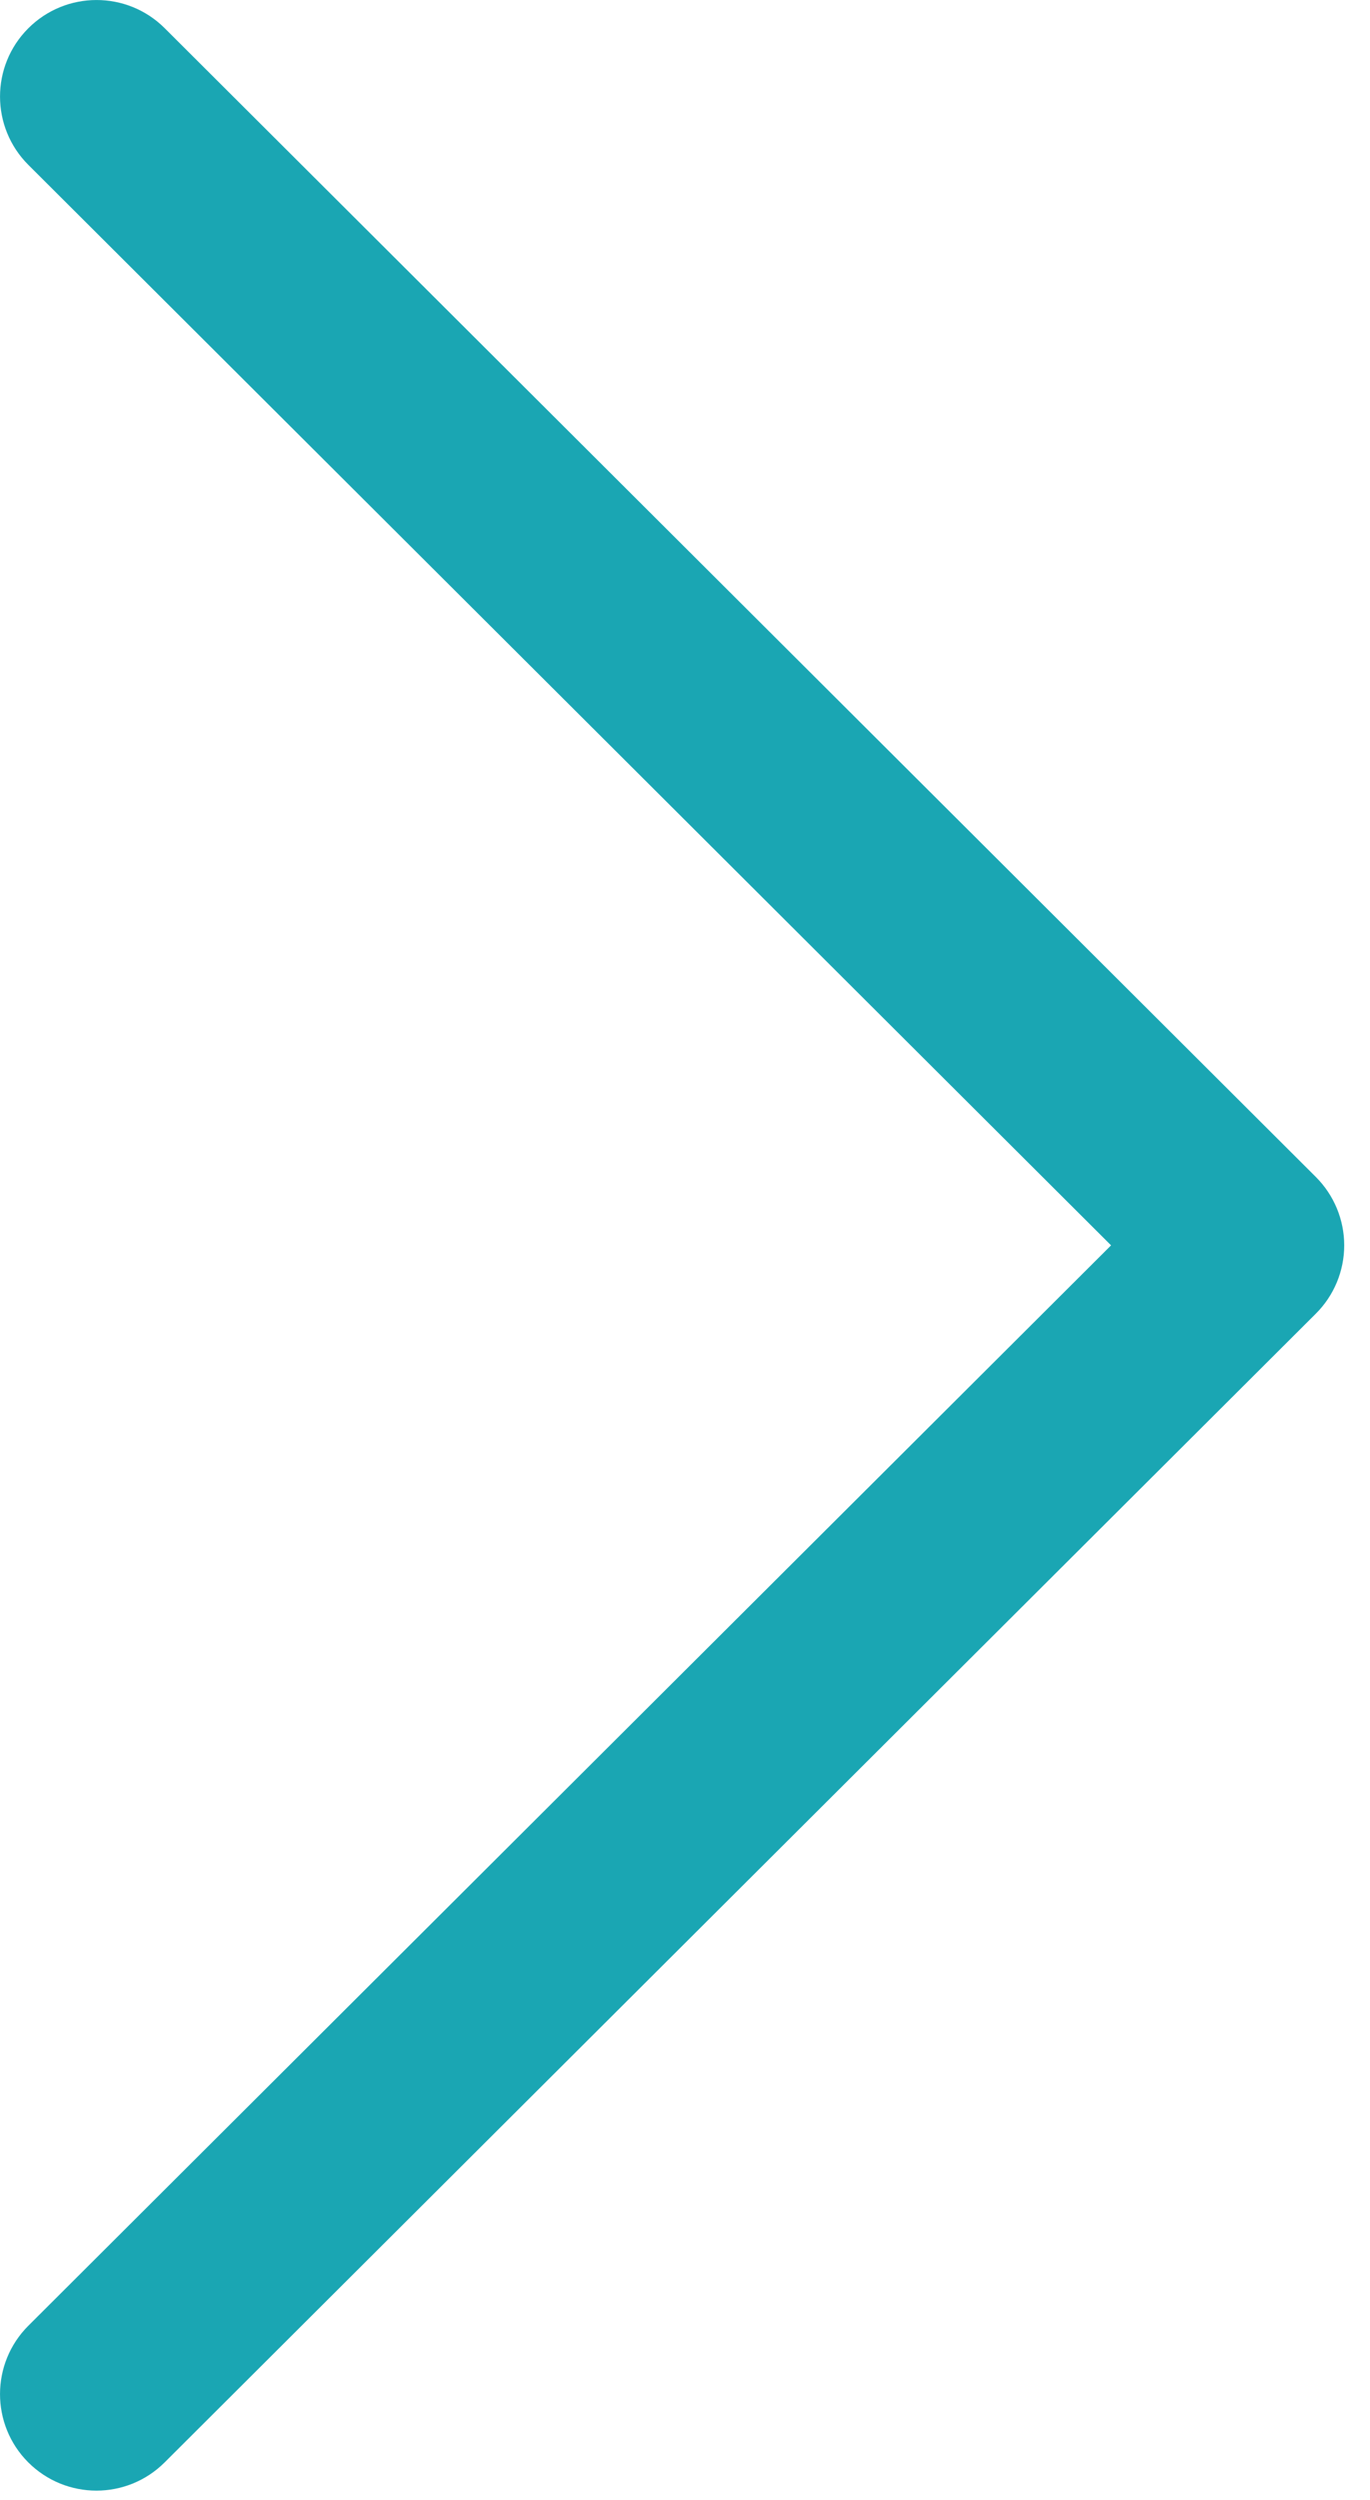 <svg width="17" height="31" viewBox="0 0 17 31" fill="none" xmlns="http://www.w3.org/2000/svg">
<path d="M16.328 14.595L2.043 0.349C1.575 -0.117 0.817 -0.116 0.35 0.352C-0.117 0.82 -0.116 1.578 0.352 2.045L13.787 15.443L0.352 28.84C-0.116 29.307 -0.117 30.065 0.349 30.533C0.584 30.768 0.89 30.885 1.197 30.885C1.503 30.885 1.809 30.768 2.043 30.535L16.328 16.29C16.553 16.066 16.68 15.761 16.68 15.443C16.68 15.124 16.553 14.82 16.328 14.595Z" fill="#1AA6B3"/>
</svg>
